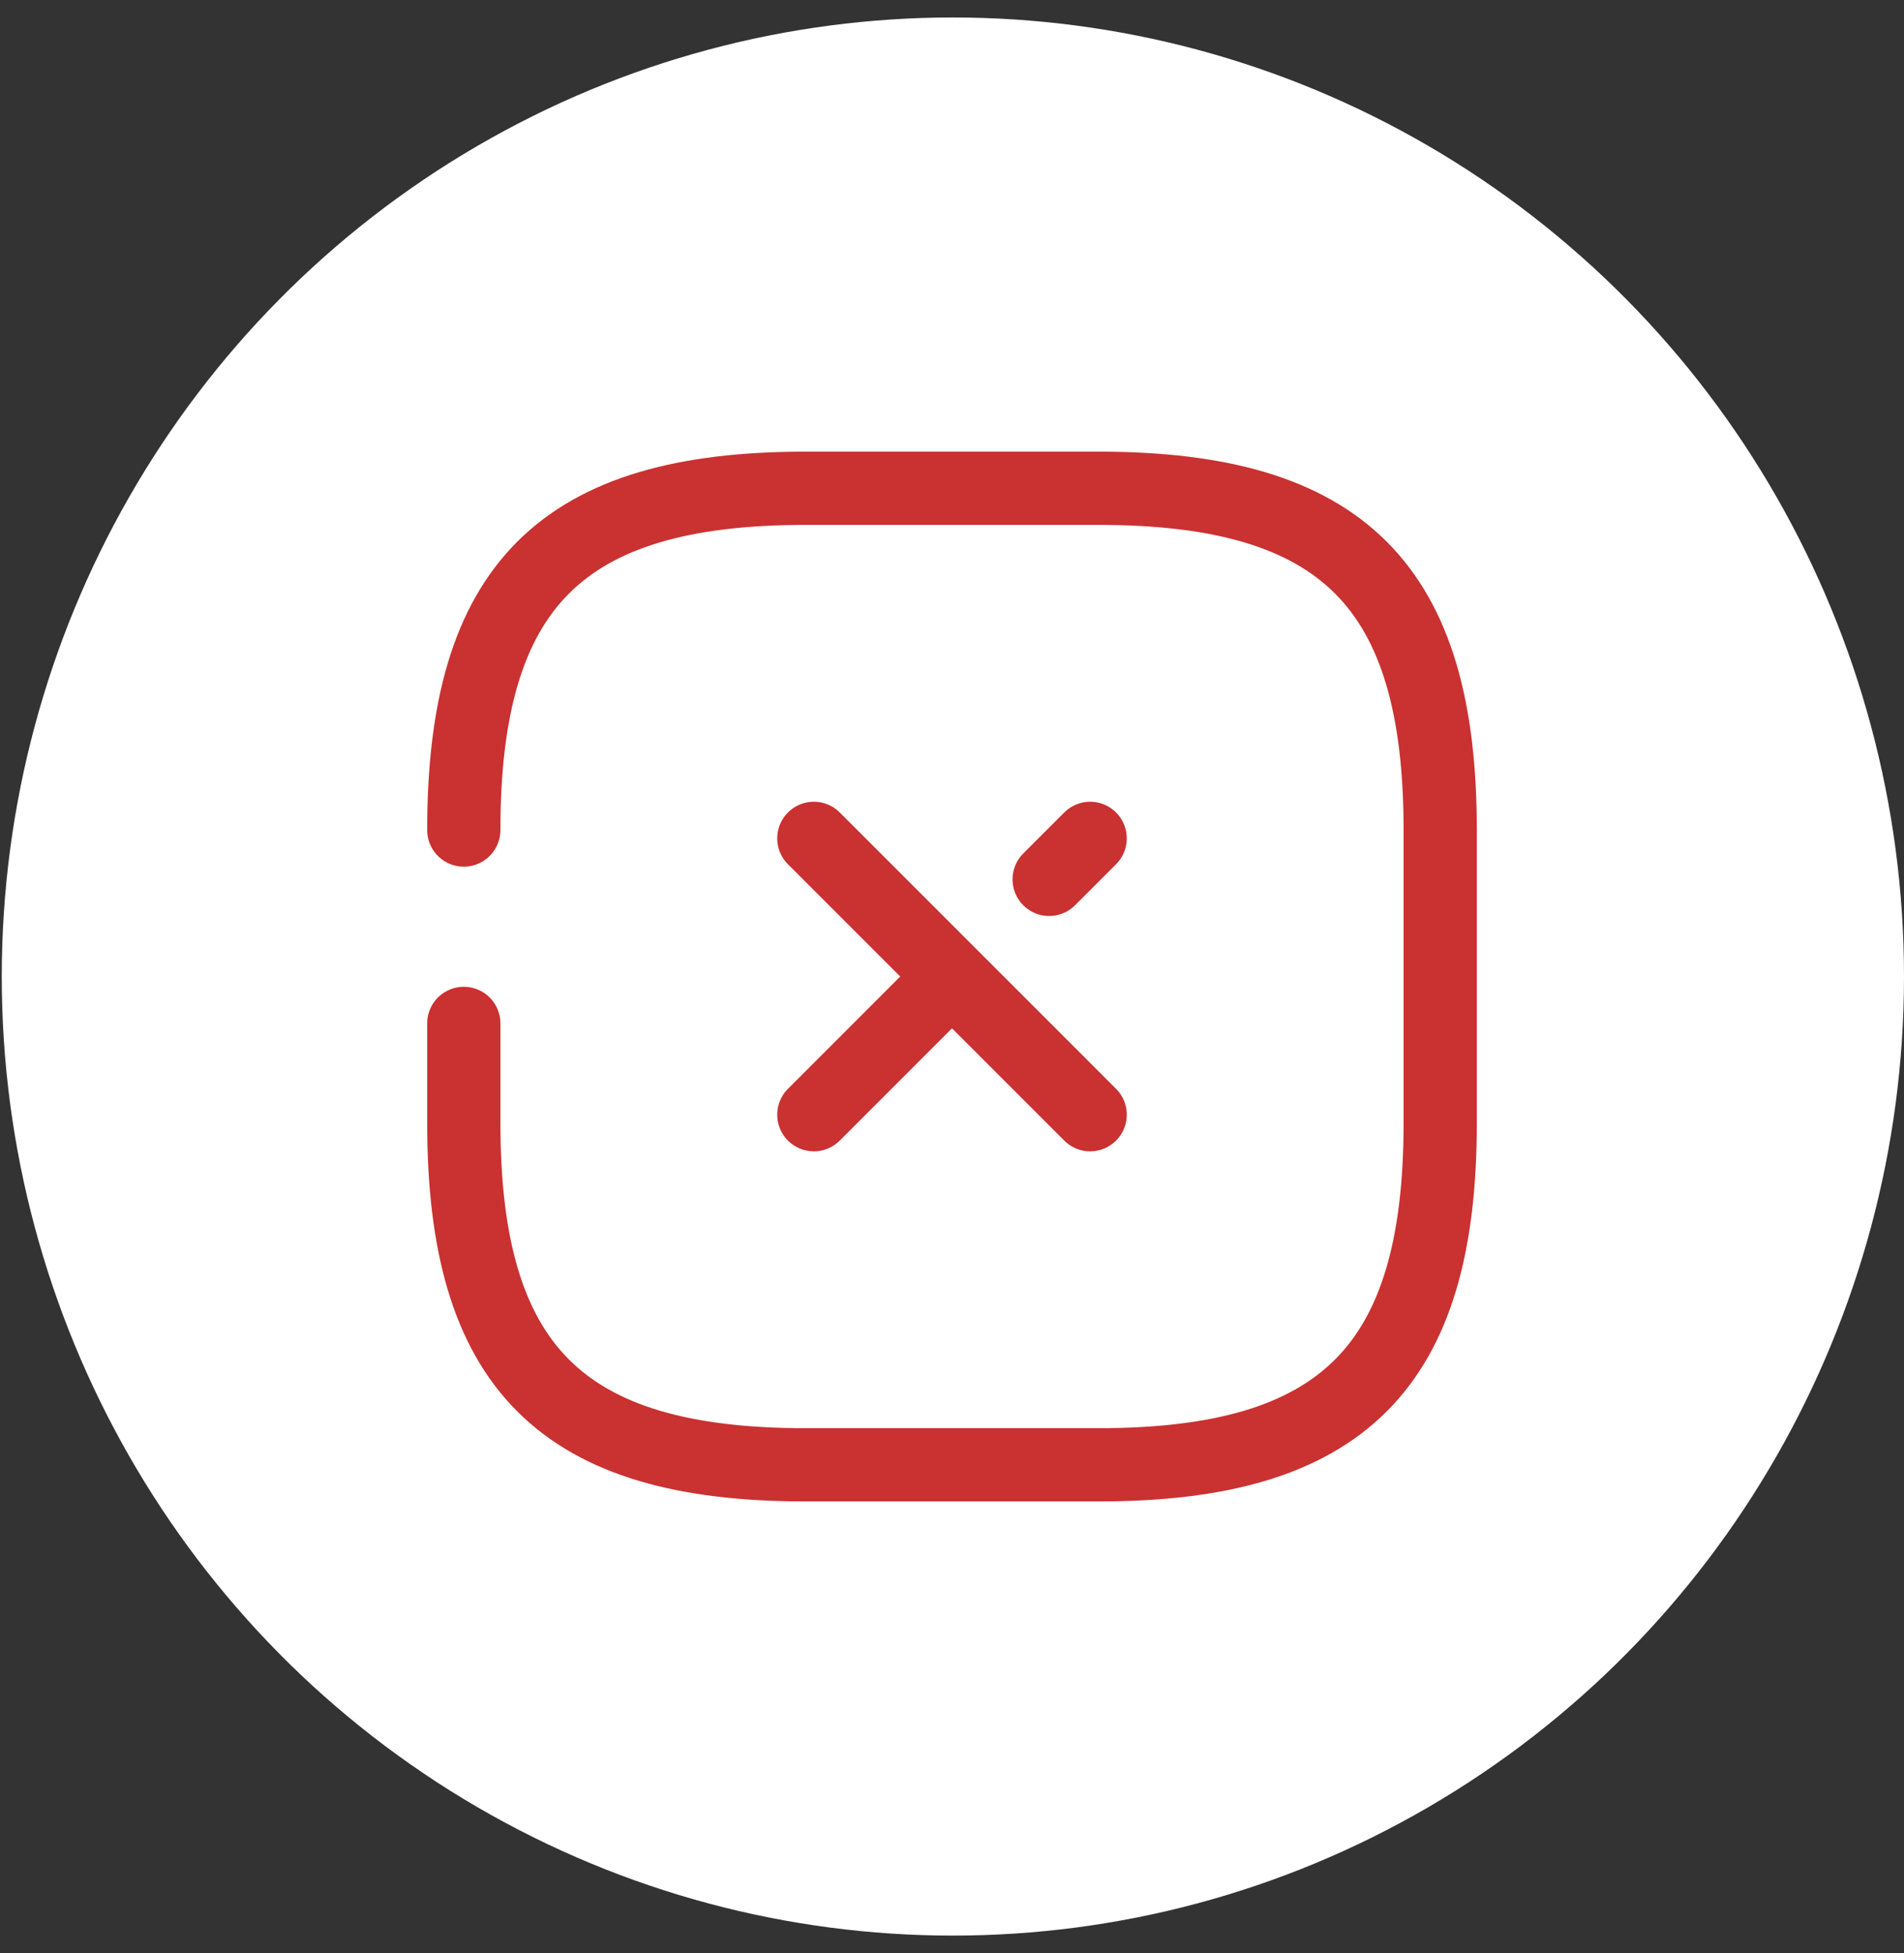 <svg width="39" height="40" viewBox="0 0 39 40" fill="none" xmlns="http://www.w3.org/2000/svg">
<rect x="0" y="0" width="39" height="40" fill="#333333" stroke="none"/>
<ellipse cx="19.518" cy="20" rx="19.482" ry="19.642" fill="white"/>
<path d="M21.49 18.01L22.33 17.17" stroke="#CA3131" stroke-width="1.5" stroke-linecap="round" stroke-linejoin="round"/>
<path d="M16.67 22.83L19.42 20.08" stroke="#CA3131" stroke-width="1.5" stroke-linecap="round" stroke-linejoin="round"/>
<path d="M22.33 22.83L16.67 17.17" stroke="#CA3131" stroke-width="1.5" stroke-linecap="round" stroke-linejoin="round"/>
<path d="M9.5 20.96V23C9.5 28 11.5 30 16.5 30H22.5C27.5 30 29.5 28 29.5 23V17C29.5 12 27.5 10 22.5 10H16.5C11.5 10 9.5 12 9.5 17" stroke="#CA3131" stroke-width="1.5" stroke-linecap="round" stroke-linejoin="round"/>
</svg>
